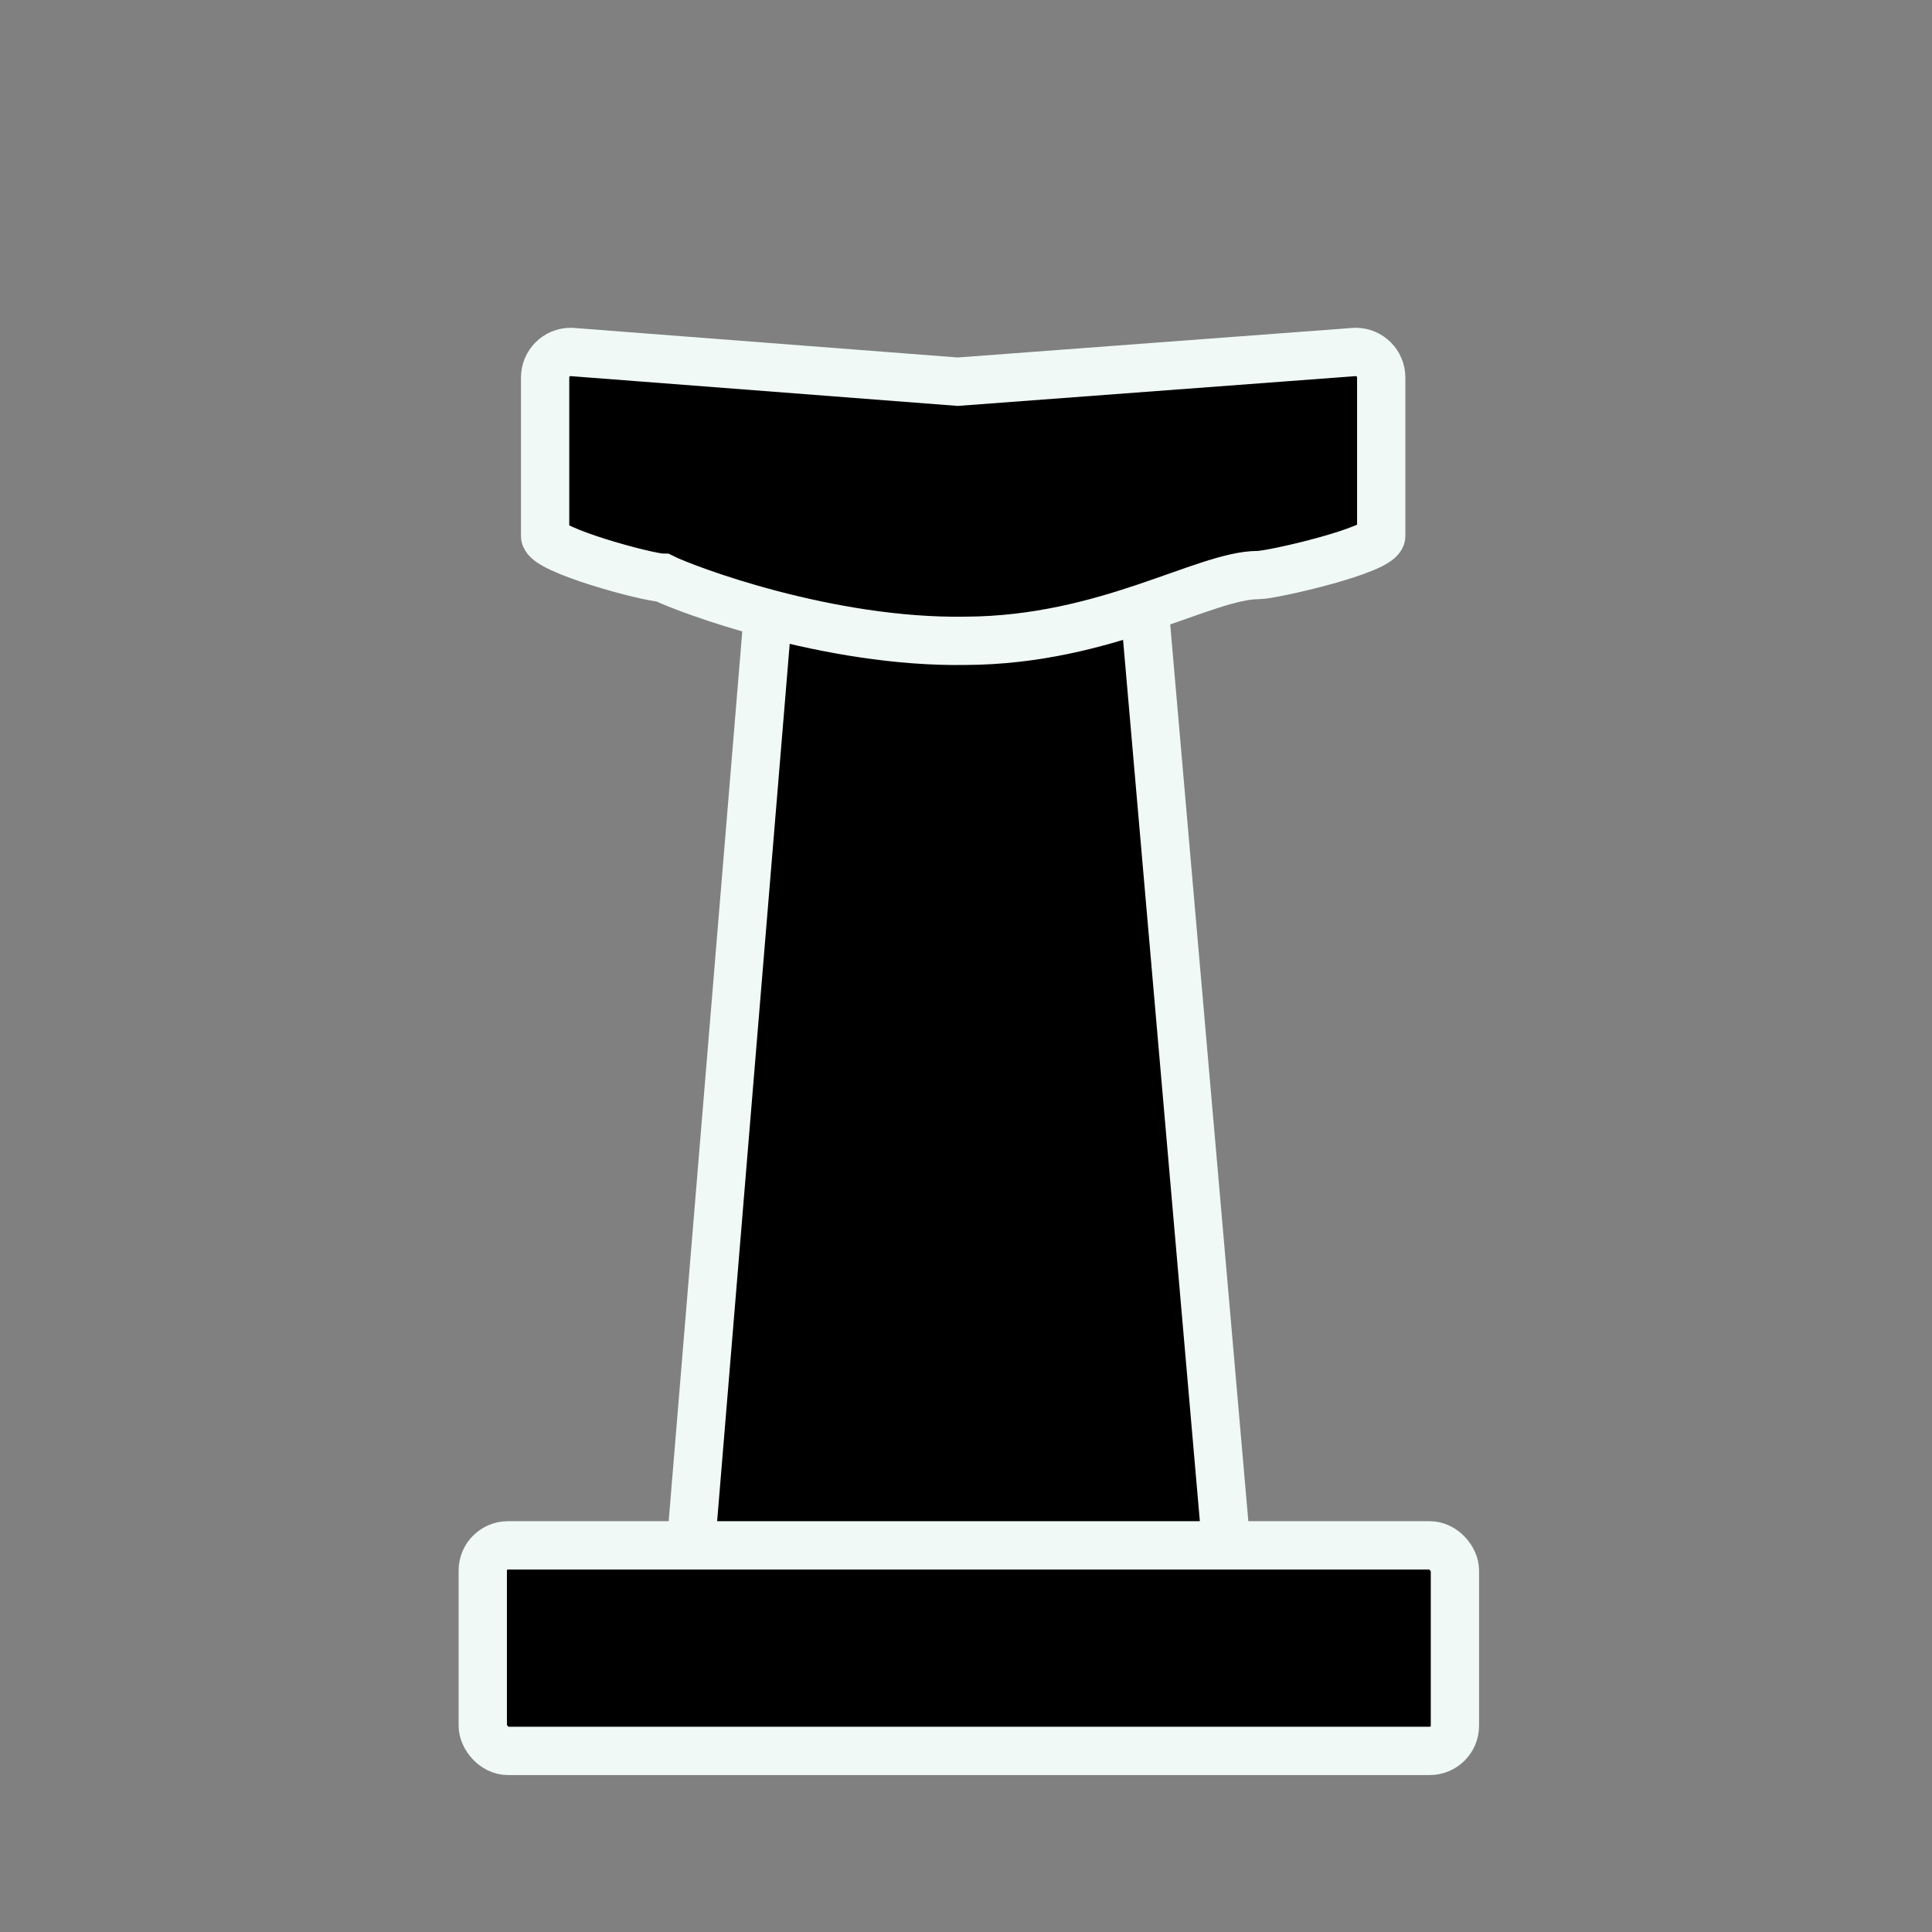 <?xml version="1.0" encoding="UTF-8" standalone="no"?>
<!-- Created with Inkscape (http://www.inkscape.org/) -->
<svg
   xmlns:dc="http://purl.org/dc/elements/1.1/"
   xmlns:cc="http://web.resource.org/cc/"
   xmlns:rdf="http://www.w3.org/1999/02/22-rdf-syntax-ns#"
   xmlns:svg="http://www.w3.org/2000/svg"
   xmlns="http://www.w3.org/2000/svg"
   xmlns:sodipodi="http://sodipodi.sourceforge.net/DTD/sodipodi-0.dtd"
   xmlns:inkscape="http://www.inkscape.org/namespaces/inkscape"
   width="60"
   height="60"
   id="svg2"
   sodipodi:version="0.32"
   inkscape:version="0.45"
   version="1.0"
   sodipodi:docbase="E:\_chesshighlight\src\pieces"
   sodipodi:docname="tour_noire.svg"
   inkscape:output_extension="org.inkscape.output.svg.inkscape"
   sodipodi:modified="true">
  <rect width="100%" height="100%" fill="#808080" stroke="none"/>
  <defs
     id="defs4" />
  <sodipodi:namedview
     id="base"
     pagecolor="#ffffff"
     bordercolor="#666666"
     borderopacity="1.0"
     inkscape:pageopacity="0.0"
     inkscape:pageshadow="2"
     inkscape:zoom="11.9"
     inkscape:cx="30"
     inkscape:cy="29.037443"
     inkscape:document-units="px"
     inkscape:current-layer="layer1"
     width="60px"
     height="60px"
     showgrid="true"
     gridempcolor="#3f3fff"
     gridempopacity="0.898"
     inkscape:object-bbox="false"
     objecttolerance="10000"
     inkscape:window-width="1280"
     inkscape:window-height="909"
     inkscape:window-x="0"
     inkscape:window-y="22" />
  <g
     inkscape:label="Calque 1"
     inkscape:groupmode="layer"
     id="layer1">
    <rect
       style="opacity:0.823;fill:none;fill-opacity:1;fill-rule:nonzero;stroke:#2323c4;stroke-width:2.37;stroke-miterlimit:4;stroke-dasharray:none;stroke-dashoffset:0;stroke-opacity:1"
       id="rect2160"
       width="63.246"
       height="63.246"
       x="-1.531"
       y="-1.546" />
    <path
       style="fill:#000000;fill-opacity:1;fill-rule:nonzero;stroke:#f0f9f6;stroke-width:1.5;stroke-miterlimit:4;stroke-dashoffset:0;stroke-opacity:1"
       d="M 26.98,15.744 L 32.241,15.744 C 33.26,15.744 35.424,16.481 35.424,17.499 L 38.449,52.222 C 38.449,53.24 36.789,54.144 35.77,54.144 L 23.871,54.144 C 22.852,54.144 21.107,53.24 21.107,52.222 L 23.965,17.667 C 23.965,16.649 25.961,15.744 26.98,15.744 z "
       id="rect3153"
       sodipodi:nodetypes="ccccccccc" />
    <rect
       style="opacity:1;fill:#000000;fill-opacity:1;fill-rule:nonzero;stroke:#f0f9f6;stroke-width:1.5;stroke-miterlimit:4;stroke-dasharray:none;stroke-dashoffset:0;stroke-opacity:1"
       id="rect5093"
       width="30.191"
       height="6.384"
       x="14.993"
       y="47.992"
       ry="0.782" />
    <path
       style="fill:#000000;fill-opacity:1;fill-rule:nonzero;stroke:#f0f9f6;stroke-width:1.5;stroke-miterlimit:4;stroke-dashoffset:0;stroke-opacity:1"
       d="M 17.727,10.929 L 29.744,11.854 L 42.098,10.929 C 42.54,10.929 42.895,11.285 42.895,11.727 L 42.895,16.642 C 42.895,17.083 39.515,17.859 39.073,17.859 C 37.409,17.859 34.365,19.88 29.996,19.901 C 25.728,19.973 21.288,18.295 20.584,17.943 C 20.142,17.943 16.929,17.083 16.929,16.642 L 16.929,11.727 C 16.929,11.285 17.285,10.929 17.727,10.929 z "
       id="rect8002"
       sodipodi:nodetypes="ccccccccccc" />
  </g>
</svg>

